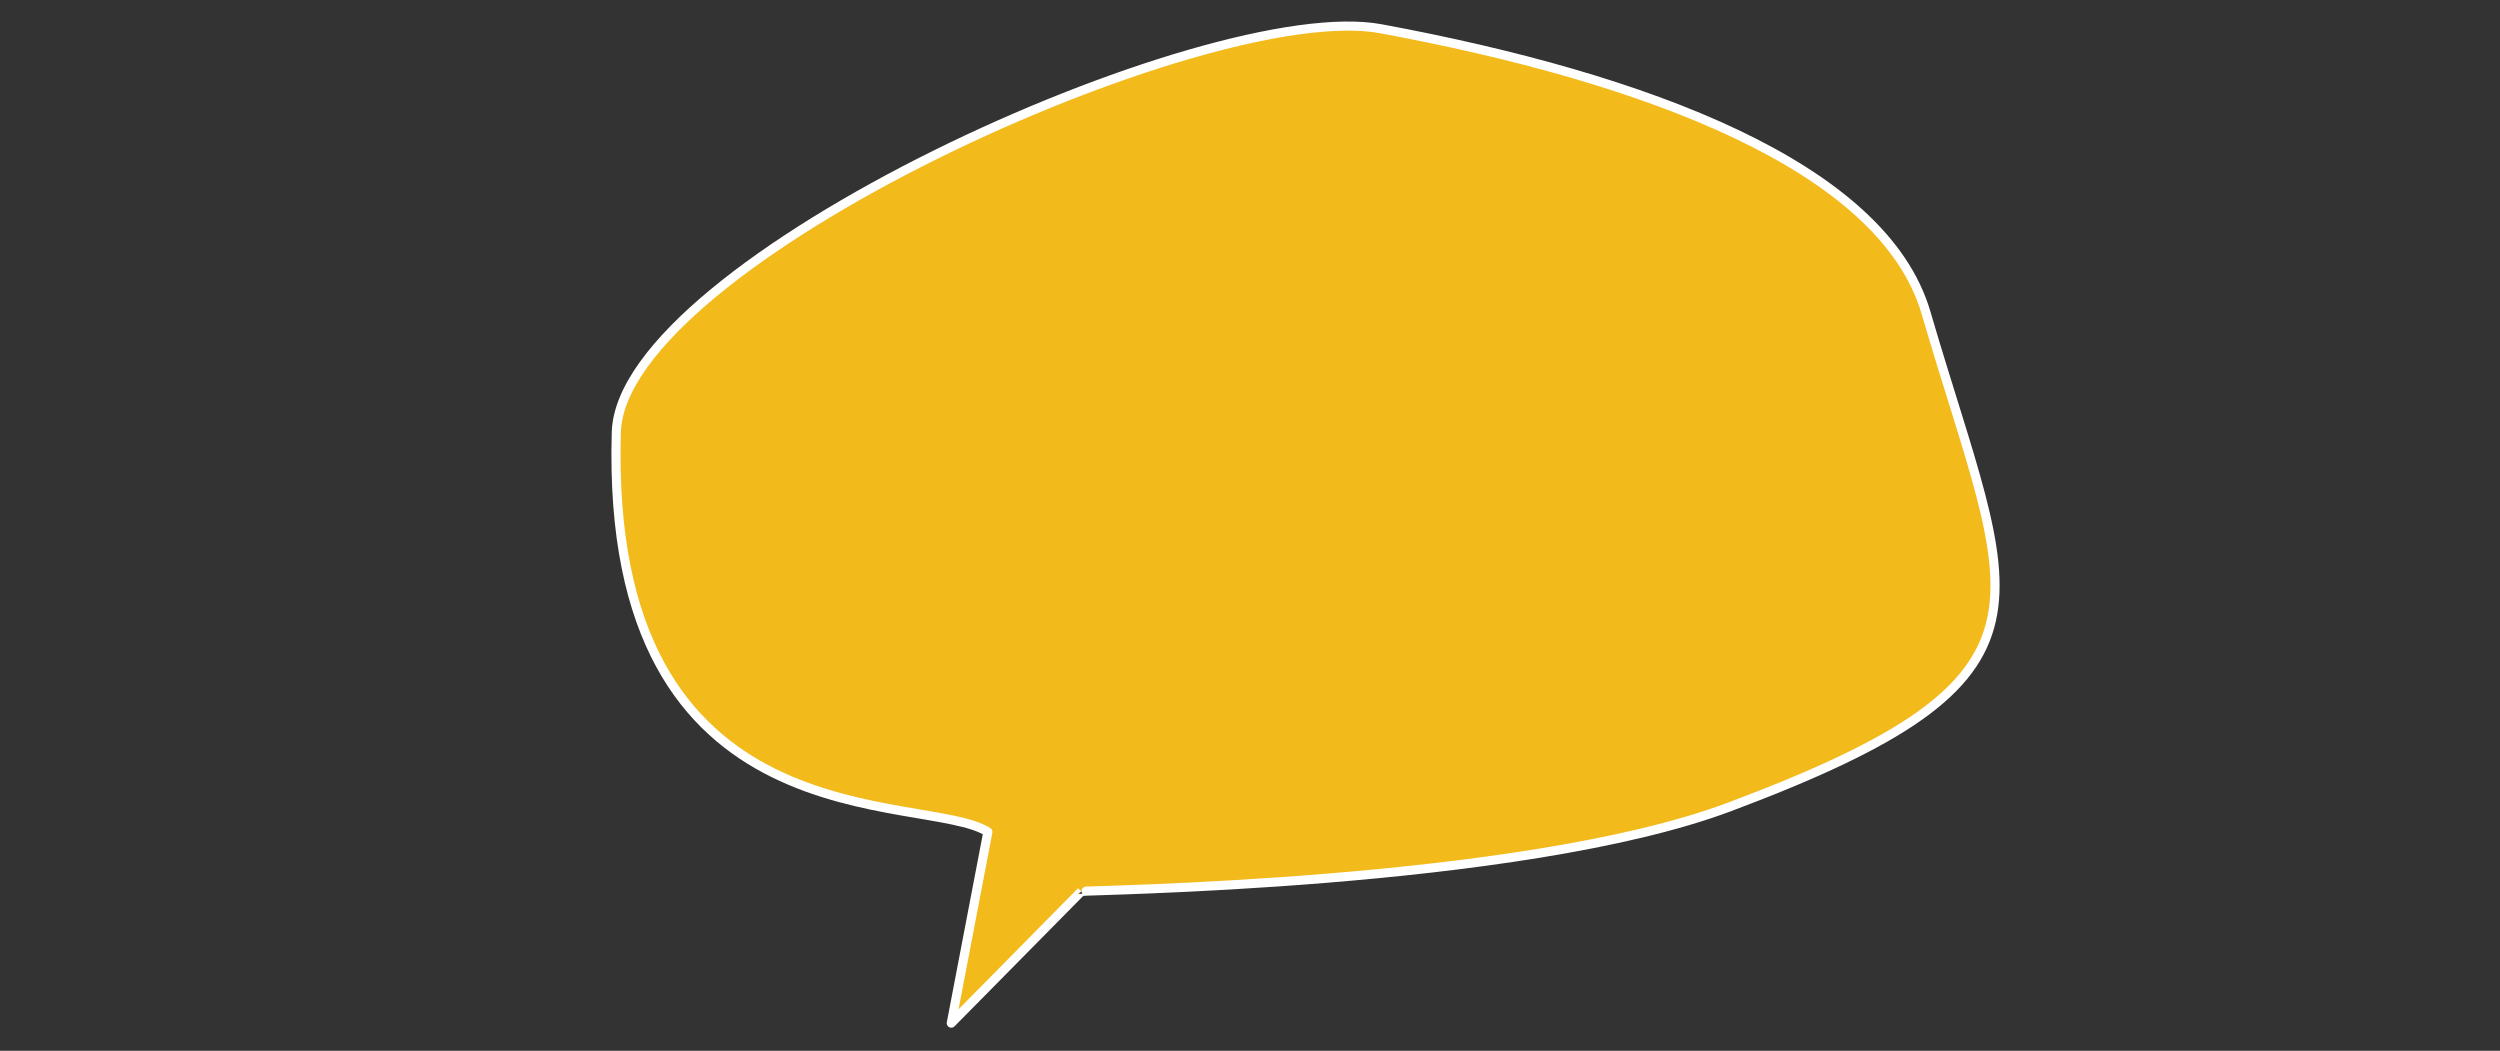 <?xml version="1.0" encoding="UTF-8" standalone="no"?>
<!DOCTYPE svg PUBLIC "-//W3C//DTD SVG 1.1//EN" "http://www.w3.org/Graphics/SVG/1.1/DTD/svg11.dtd">
<svg width="100%" height="100%" viewBox="0 0 1920 807" version="1.1" xmlns="http://www.w3.org/2000/svg" xmlns:xlink="http://www.w3.org/1999/xlink" xml:space="preserve" xmlns:serif="http://www.serif.com/" style="fill-rule:evenodd;clip-rule:evenodd;stroke-linecap:round;stroke-linejoin:round;stroke-miterlimit:1.5;">
    <rect x="0" y="0" width="1920" height="807" fill="#333333" stroke="none"/>
    <g transform="matrix(1,0,0,1,-436.236,0)">
        <g id="callout" transform="matrix(1,0,0,0.746,436.236,0)">
            <rect x="0" y="0" width="1920" height="1080" style="fill:none;"/>
            <g id="callout1" serif:id="callout" transform="matrix(1,0,0,1.34,45.675,29.599)">
                <path d="M1433.56,218.366C1499.3,443.541 1551.8,496.914 1282.36,597.926C1121.02,658.414 784.176,661.805 784.749,662.777L684.905,763.963L713.004,617.079C664.408,585.738 418.244,630.236 427.659,309.969C431.499,179.323 881.825,-24.679 1014.85,0C1217.79,37.649 1400.61,105.464 1433.56,218.366Z" style="fill:rgb(243,186,28);stroke:white;stroke-width:7px;"/>
            </g>
        </g>
    </g>
</svg>
